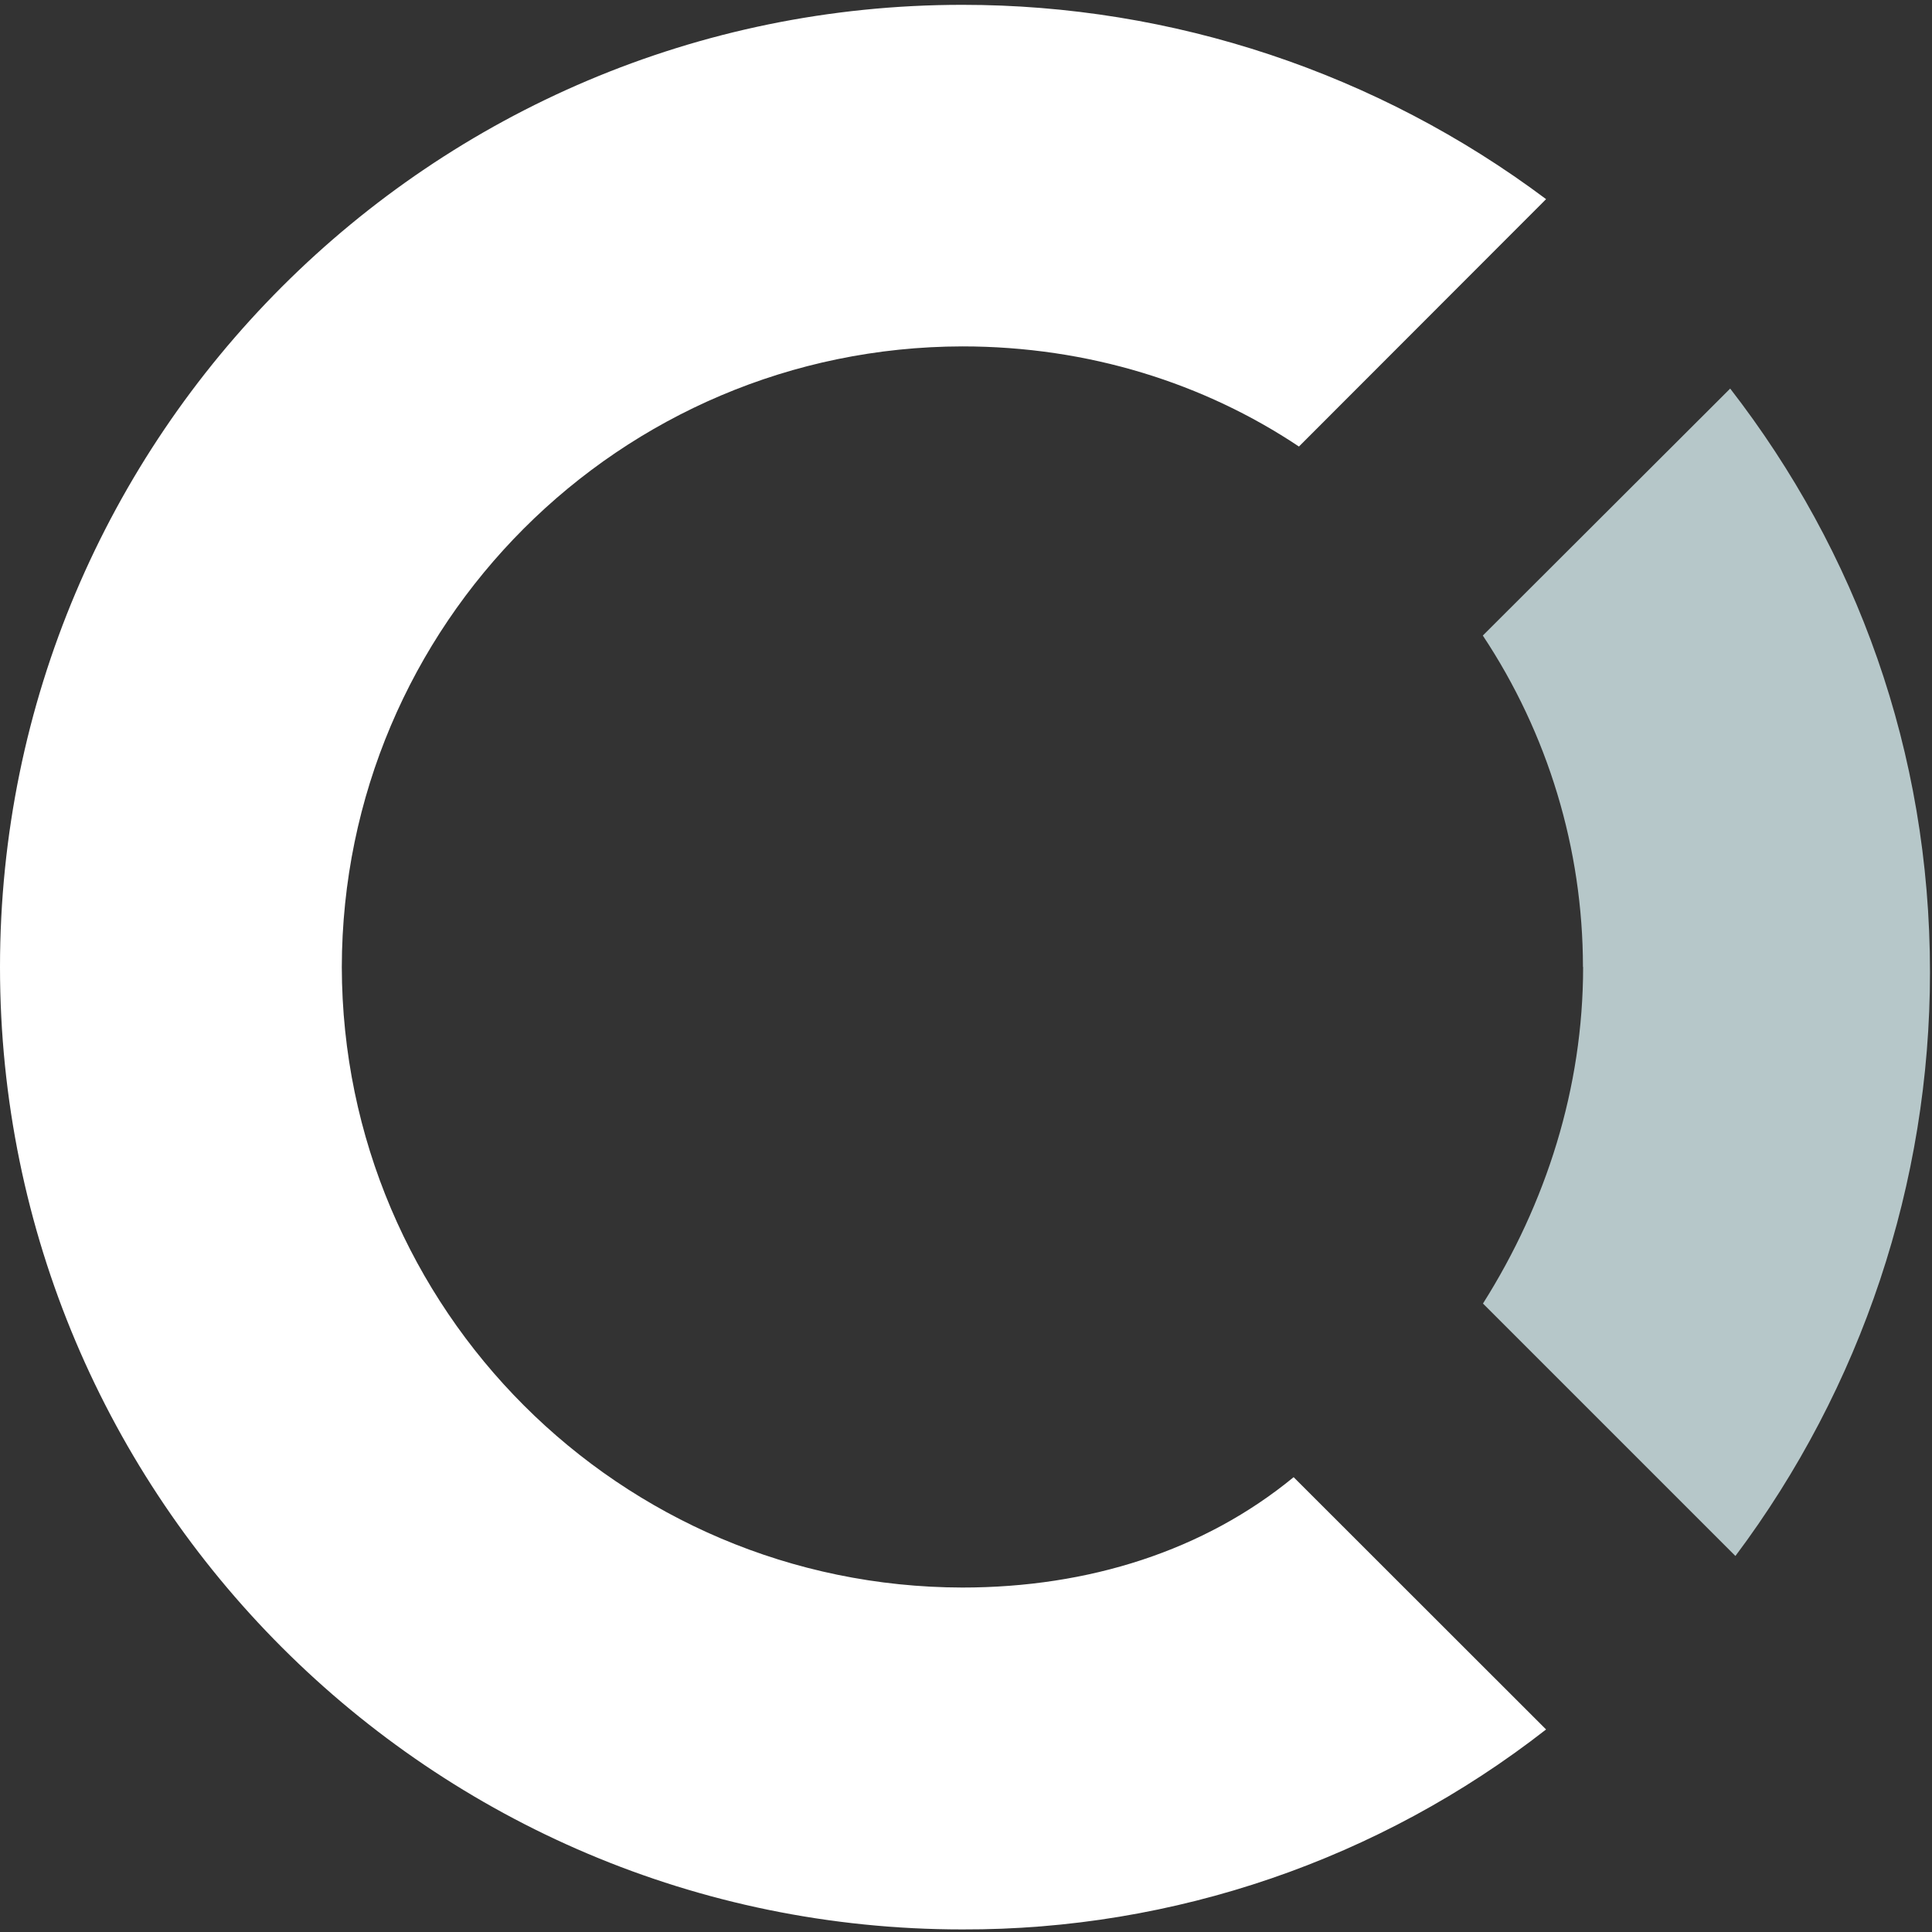 <svg viewBox="0 0 24 24" fill="none" xmlns="http://www.w3.org/2000/svg">
<rect x="0" y="0" width="24" height="24" fill="#333333" stroke="none"/>
<g clip-path="url(#clip0)">
<path d="M19.666 12.014C19.666 13.515 19.206 14.952 18.422 16.193L21.558 19.329C23.127 17.236 23.975 14.692 23.975 12.077C23.975 9.333 23.06 6.85 21.493 4.827L18.42 7.895C19.23 9.115 19.663 10.546 19.664 12.01L19.666 12.014Z" fill="#B6C7C9"/>
<path d="M11.954 19.721C7.701 19.713 4.255 16.267 4.246 12.014C4.253 7.759 7.699 4.311 11.954 4.303C13.523 4.303 14.96 4.762 16.136 5.547L19.206 2.474C17.113 0.906 14.569 0.059 11.954 0.06C5.355 0.06 0 5.415 0 12.014C0 18.61 5.355 23.968 11.954 23.968C14.582 23.976 17.135 23.101 19.206 21.484L16.07 18.35C14.958 19.264 13.524 19.721 11.954 19.721Z" fill="white"/>
</g>
<defs>
<clipPath id="clip0">
<rect width="24" height="24" fill="white"/>
</clipPath>
</defs>
</svg>
